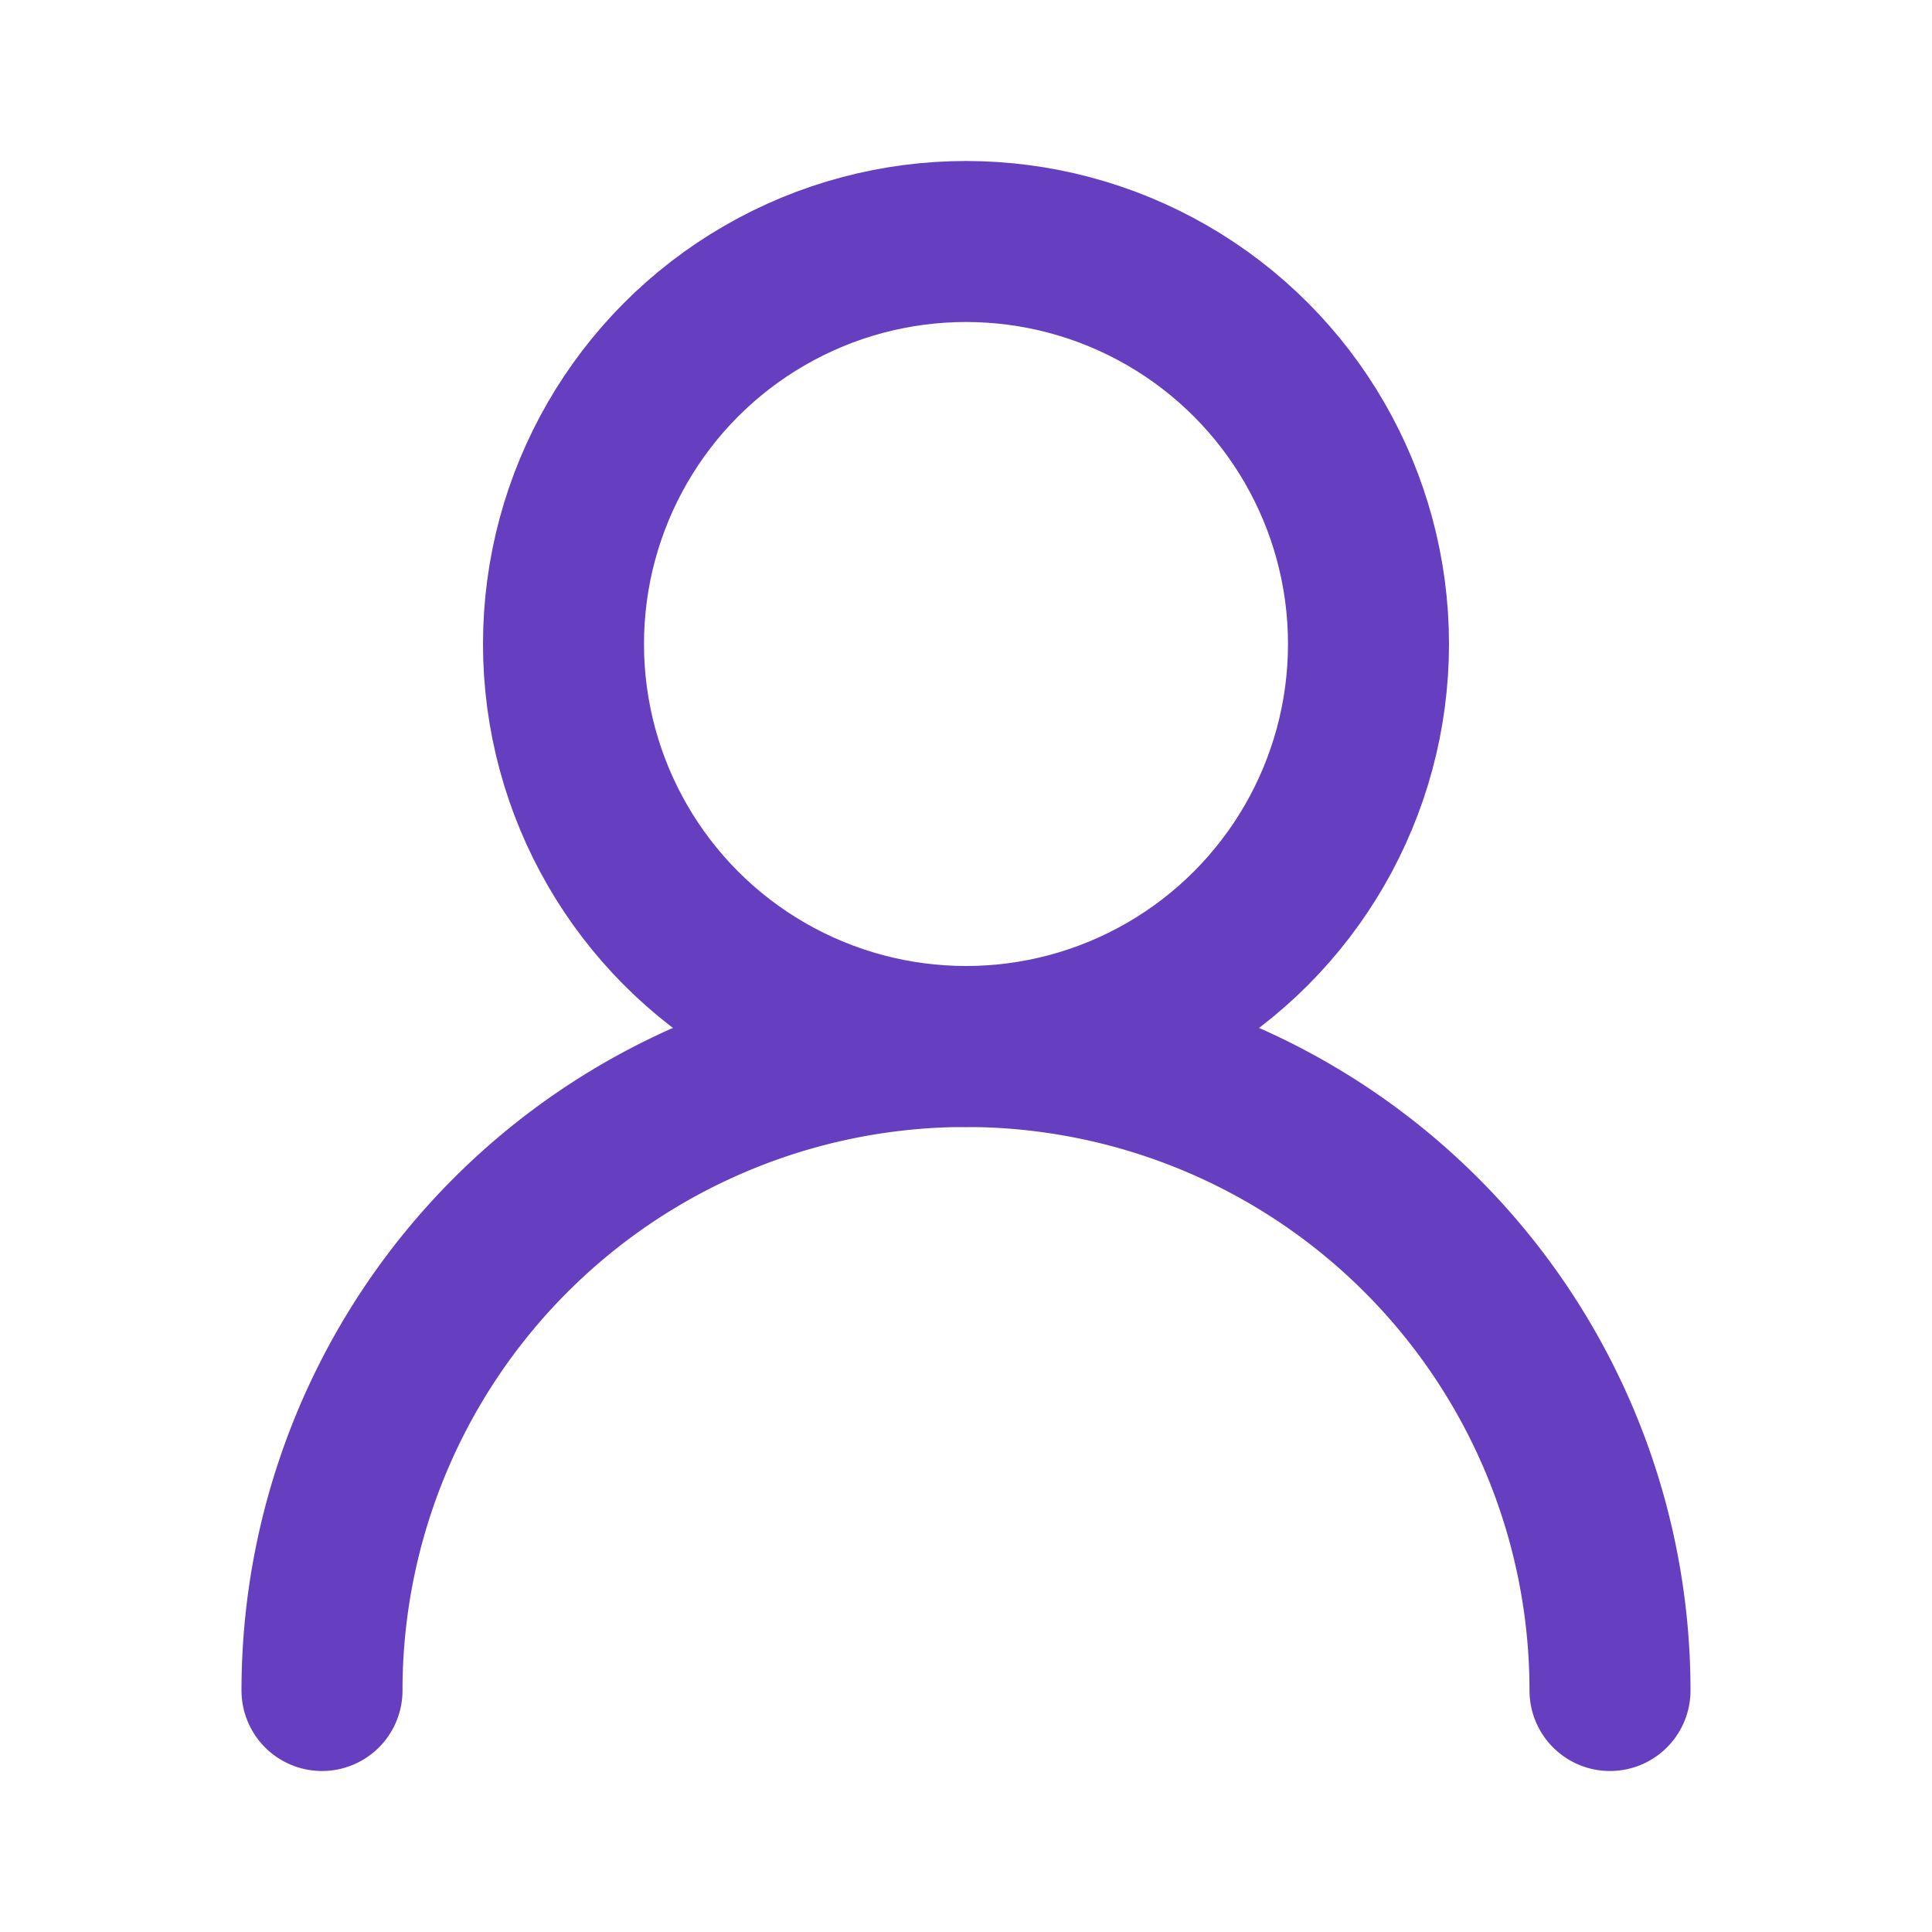 <svg xmlns="http://www.w3.org/2000/svg" width="1em" height="1em" viewBox="0 0 24 24"><g fill="none" stroke="#653FC0" stroke-linecap="round" stroke-linejoin="round" stroke-width="2"><circle cx="12" cy="8" r="5"/><path d="M20 21a8 8 0 0 0-16 0"/></g></svg>
